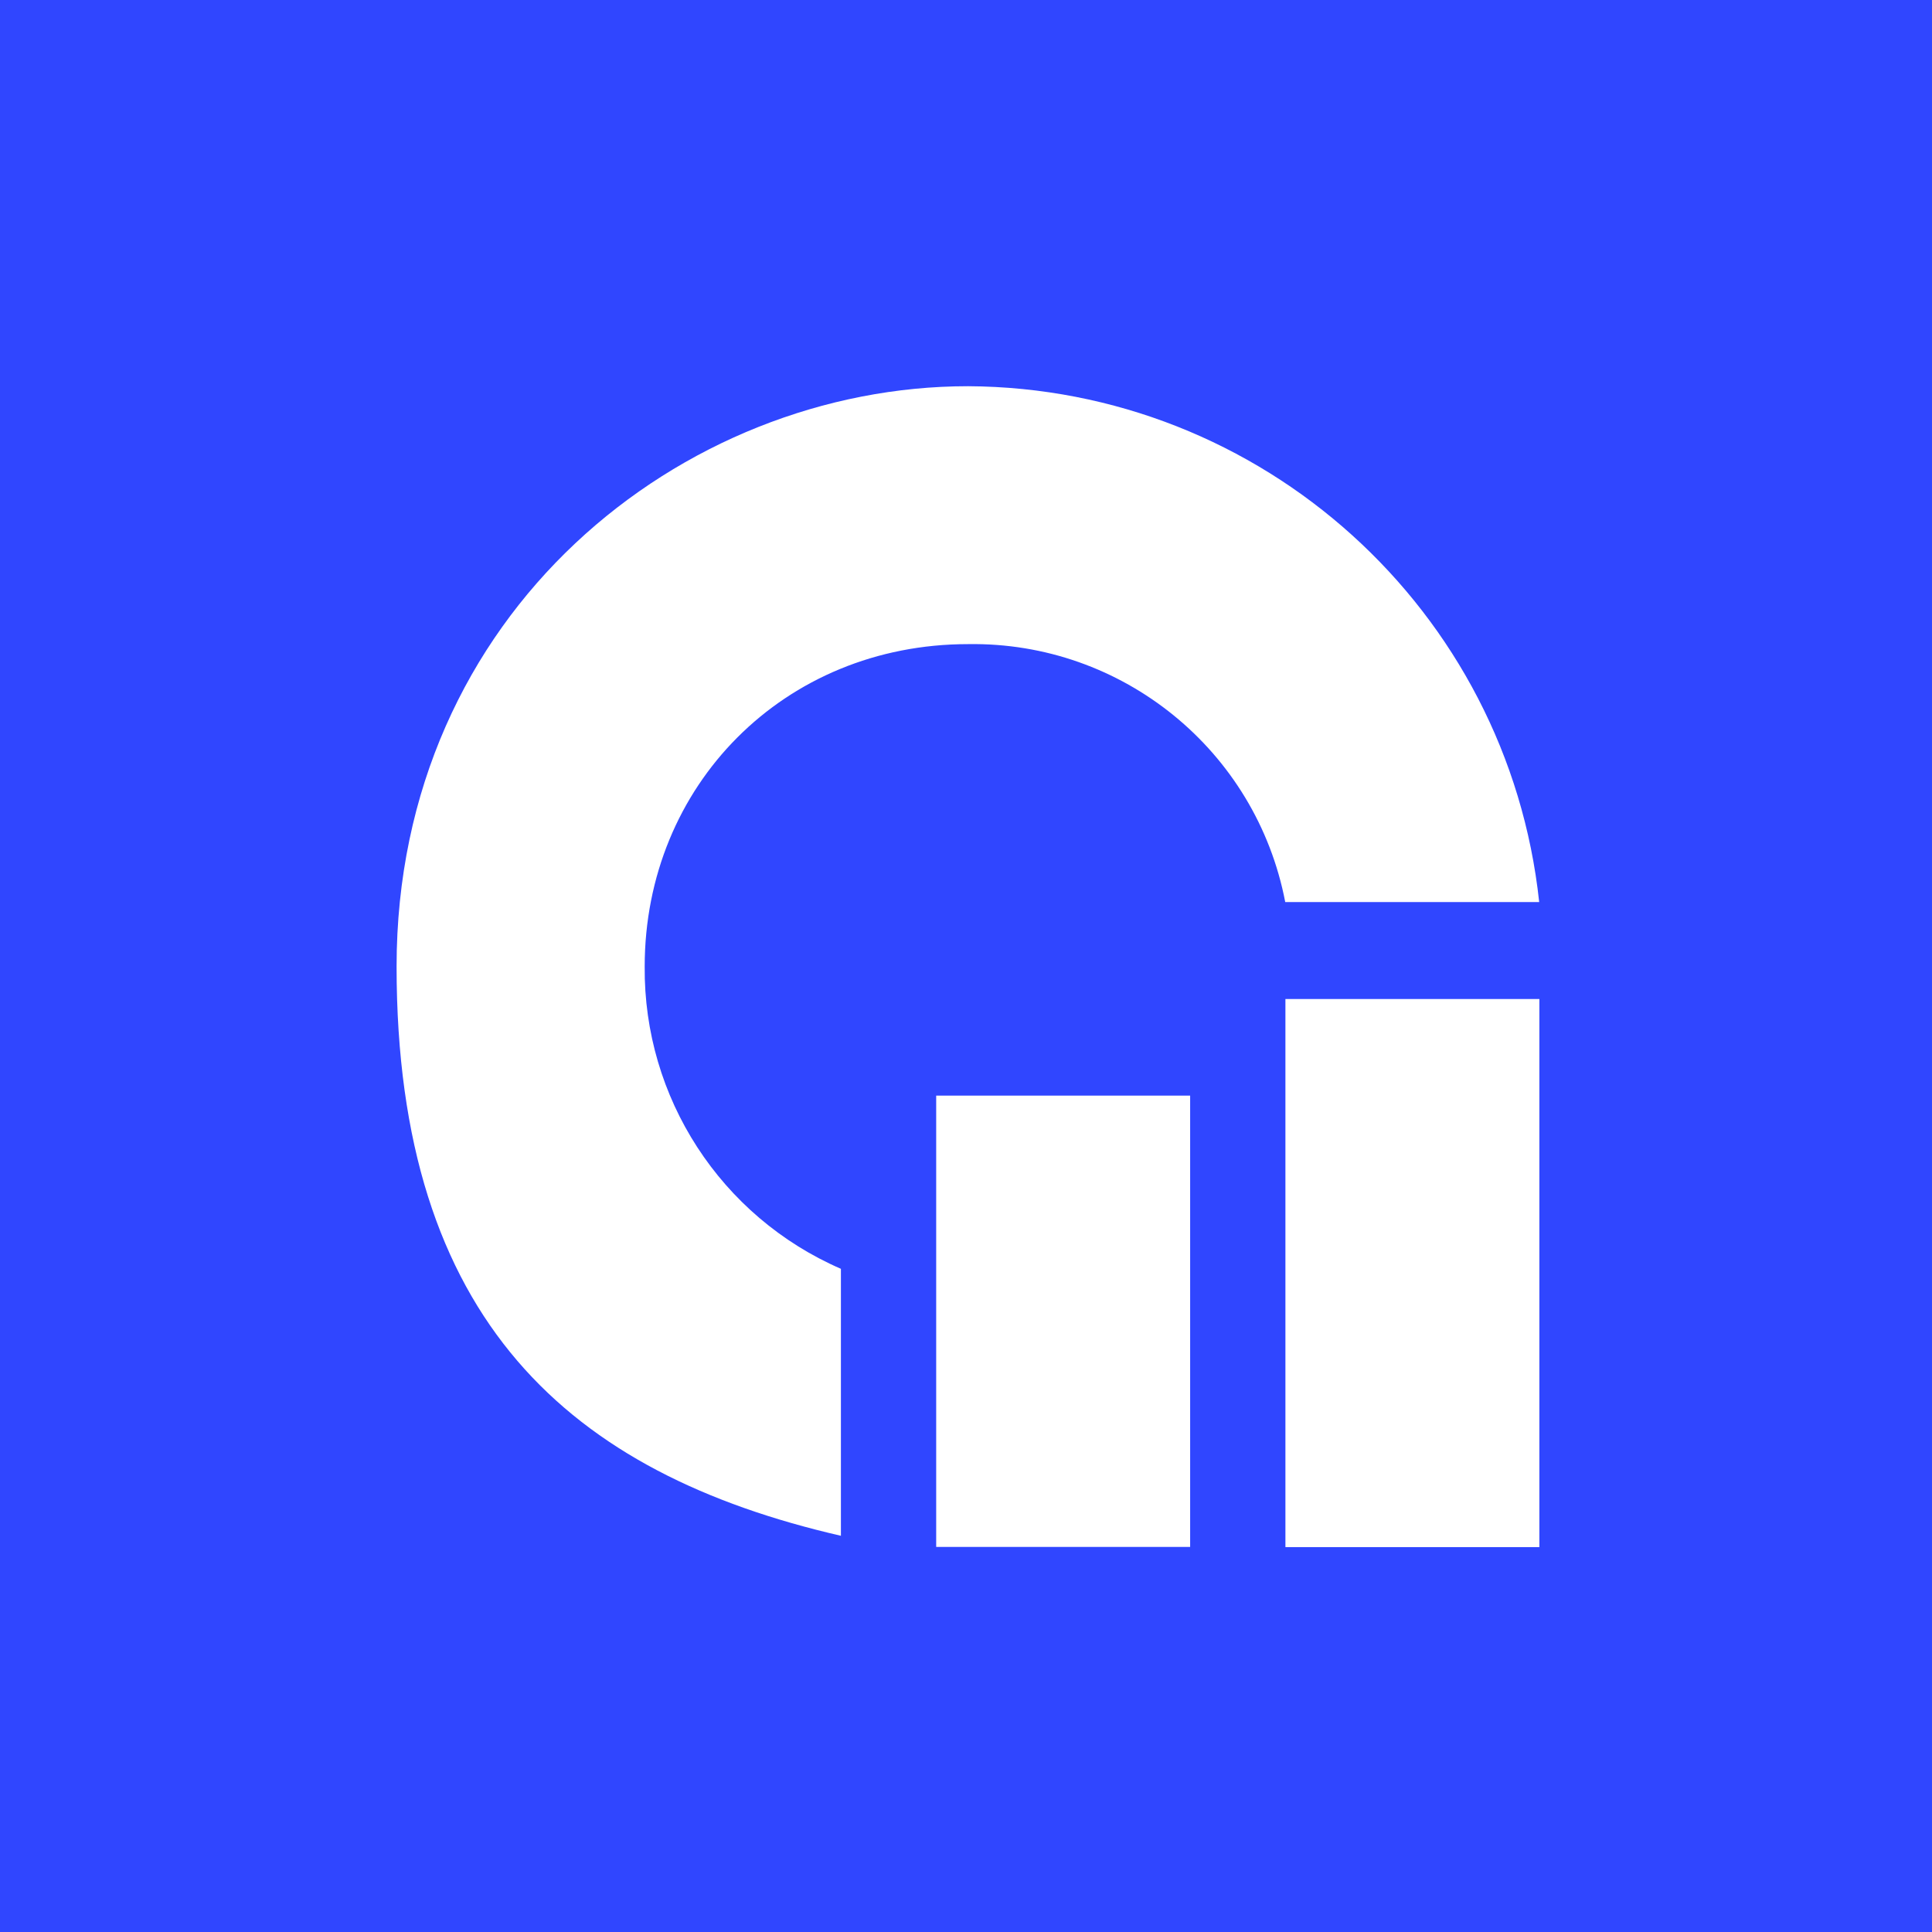 <?xml version="1.0" encoding="UTF-8"?>
<svg id="Layer_1" xmlns="http://www.w3.org/2000/svg" baseProfile="tiny-ps" version="1.2" viewBox="0 0 1024 1024">
<title>Growthcurve</title>
  <rect width="1024" height="1024" fill="#3046ff"/>
  <rect x="681.3" y="529.5" width="134.6" height="290.5" fill="#fff"/>
  <rect x="496.2" y="580.7" width="134.6" height="239.2" fill="#fff"/>
  <path d="M445.7,814.1v-141.6c-63.7-27.7-104.6-90.7-104-160.2,0-96,73.9-170.9,171.4-170.9,81.8-1.3,152.7,56.4,168.1,136.7h134.6c-16.6-154.9-147-272.6-302.7-273.4-151.4,0-302.9,119.6-302.9,307.6s92.2,268.7,235.5,301.7Z" fill="#fff"/>
</svg>